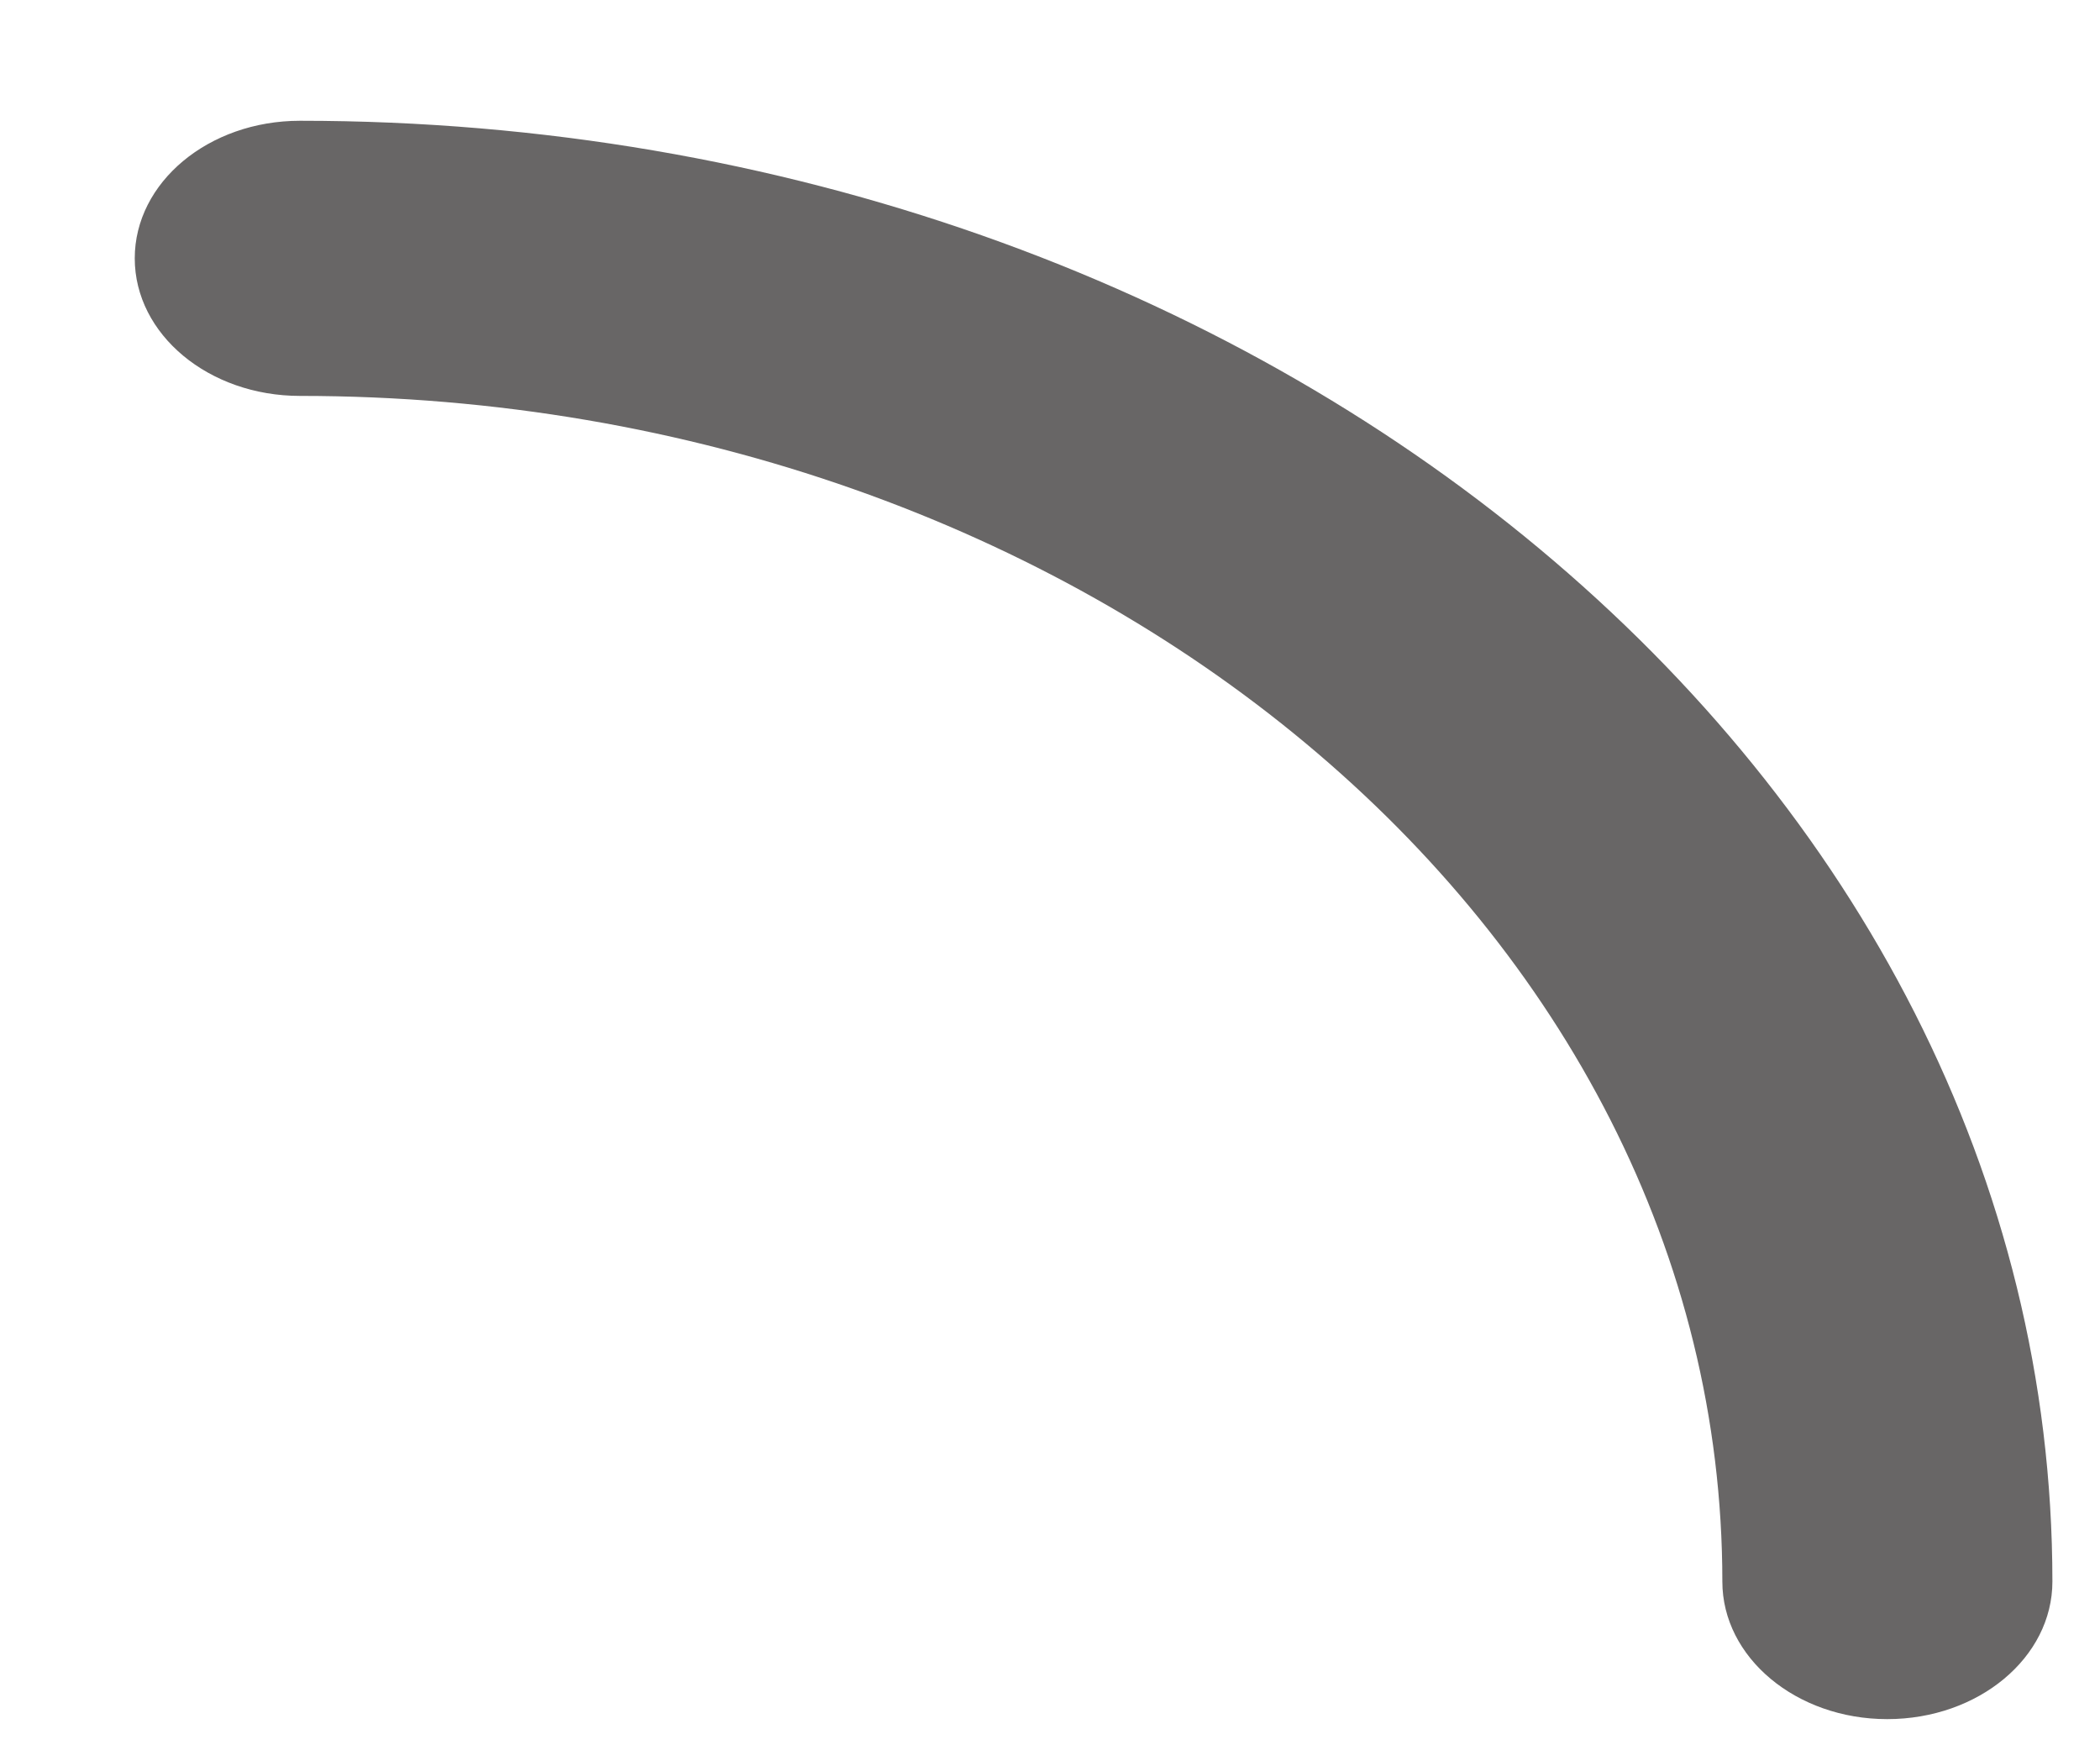 ﻿<?xml version="1.0" encoding="utf-8"?>
<svg version="1.1" xmlns:xlink="http://www.w3.org/1999/xlink" width="6px" height="5px" xmlns="http://www.w3.org/2000/svg">
  <g transform="matrix(1 0 0 1 -50 -132 )">
    <path d="M 0.858 0.345  C 0.857 0.345  0.857 0.345  0.857 0.345  C 0.596 0.345  0.385 0.521  0.385 0.738  C 0.385 0.955  0.596 1.131  0.857 1.131  C 3.101 1.131  4.921 2.648  4.921 4.518  C 4.921 4.735  5.132 4.911  5.392 4.911  C 5.653 4.911  5.864 4.735  5.864 4.518  C 5.864 2.213  3.623 0.345  0.858 0.345  Z " fill-rule="nonzero" fill="#686666" stroke="none" transform="matrix(1 0 0 1 50 132 )" />
  </g>
</svg>